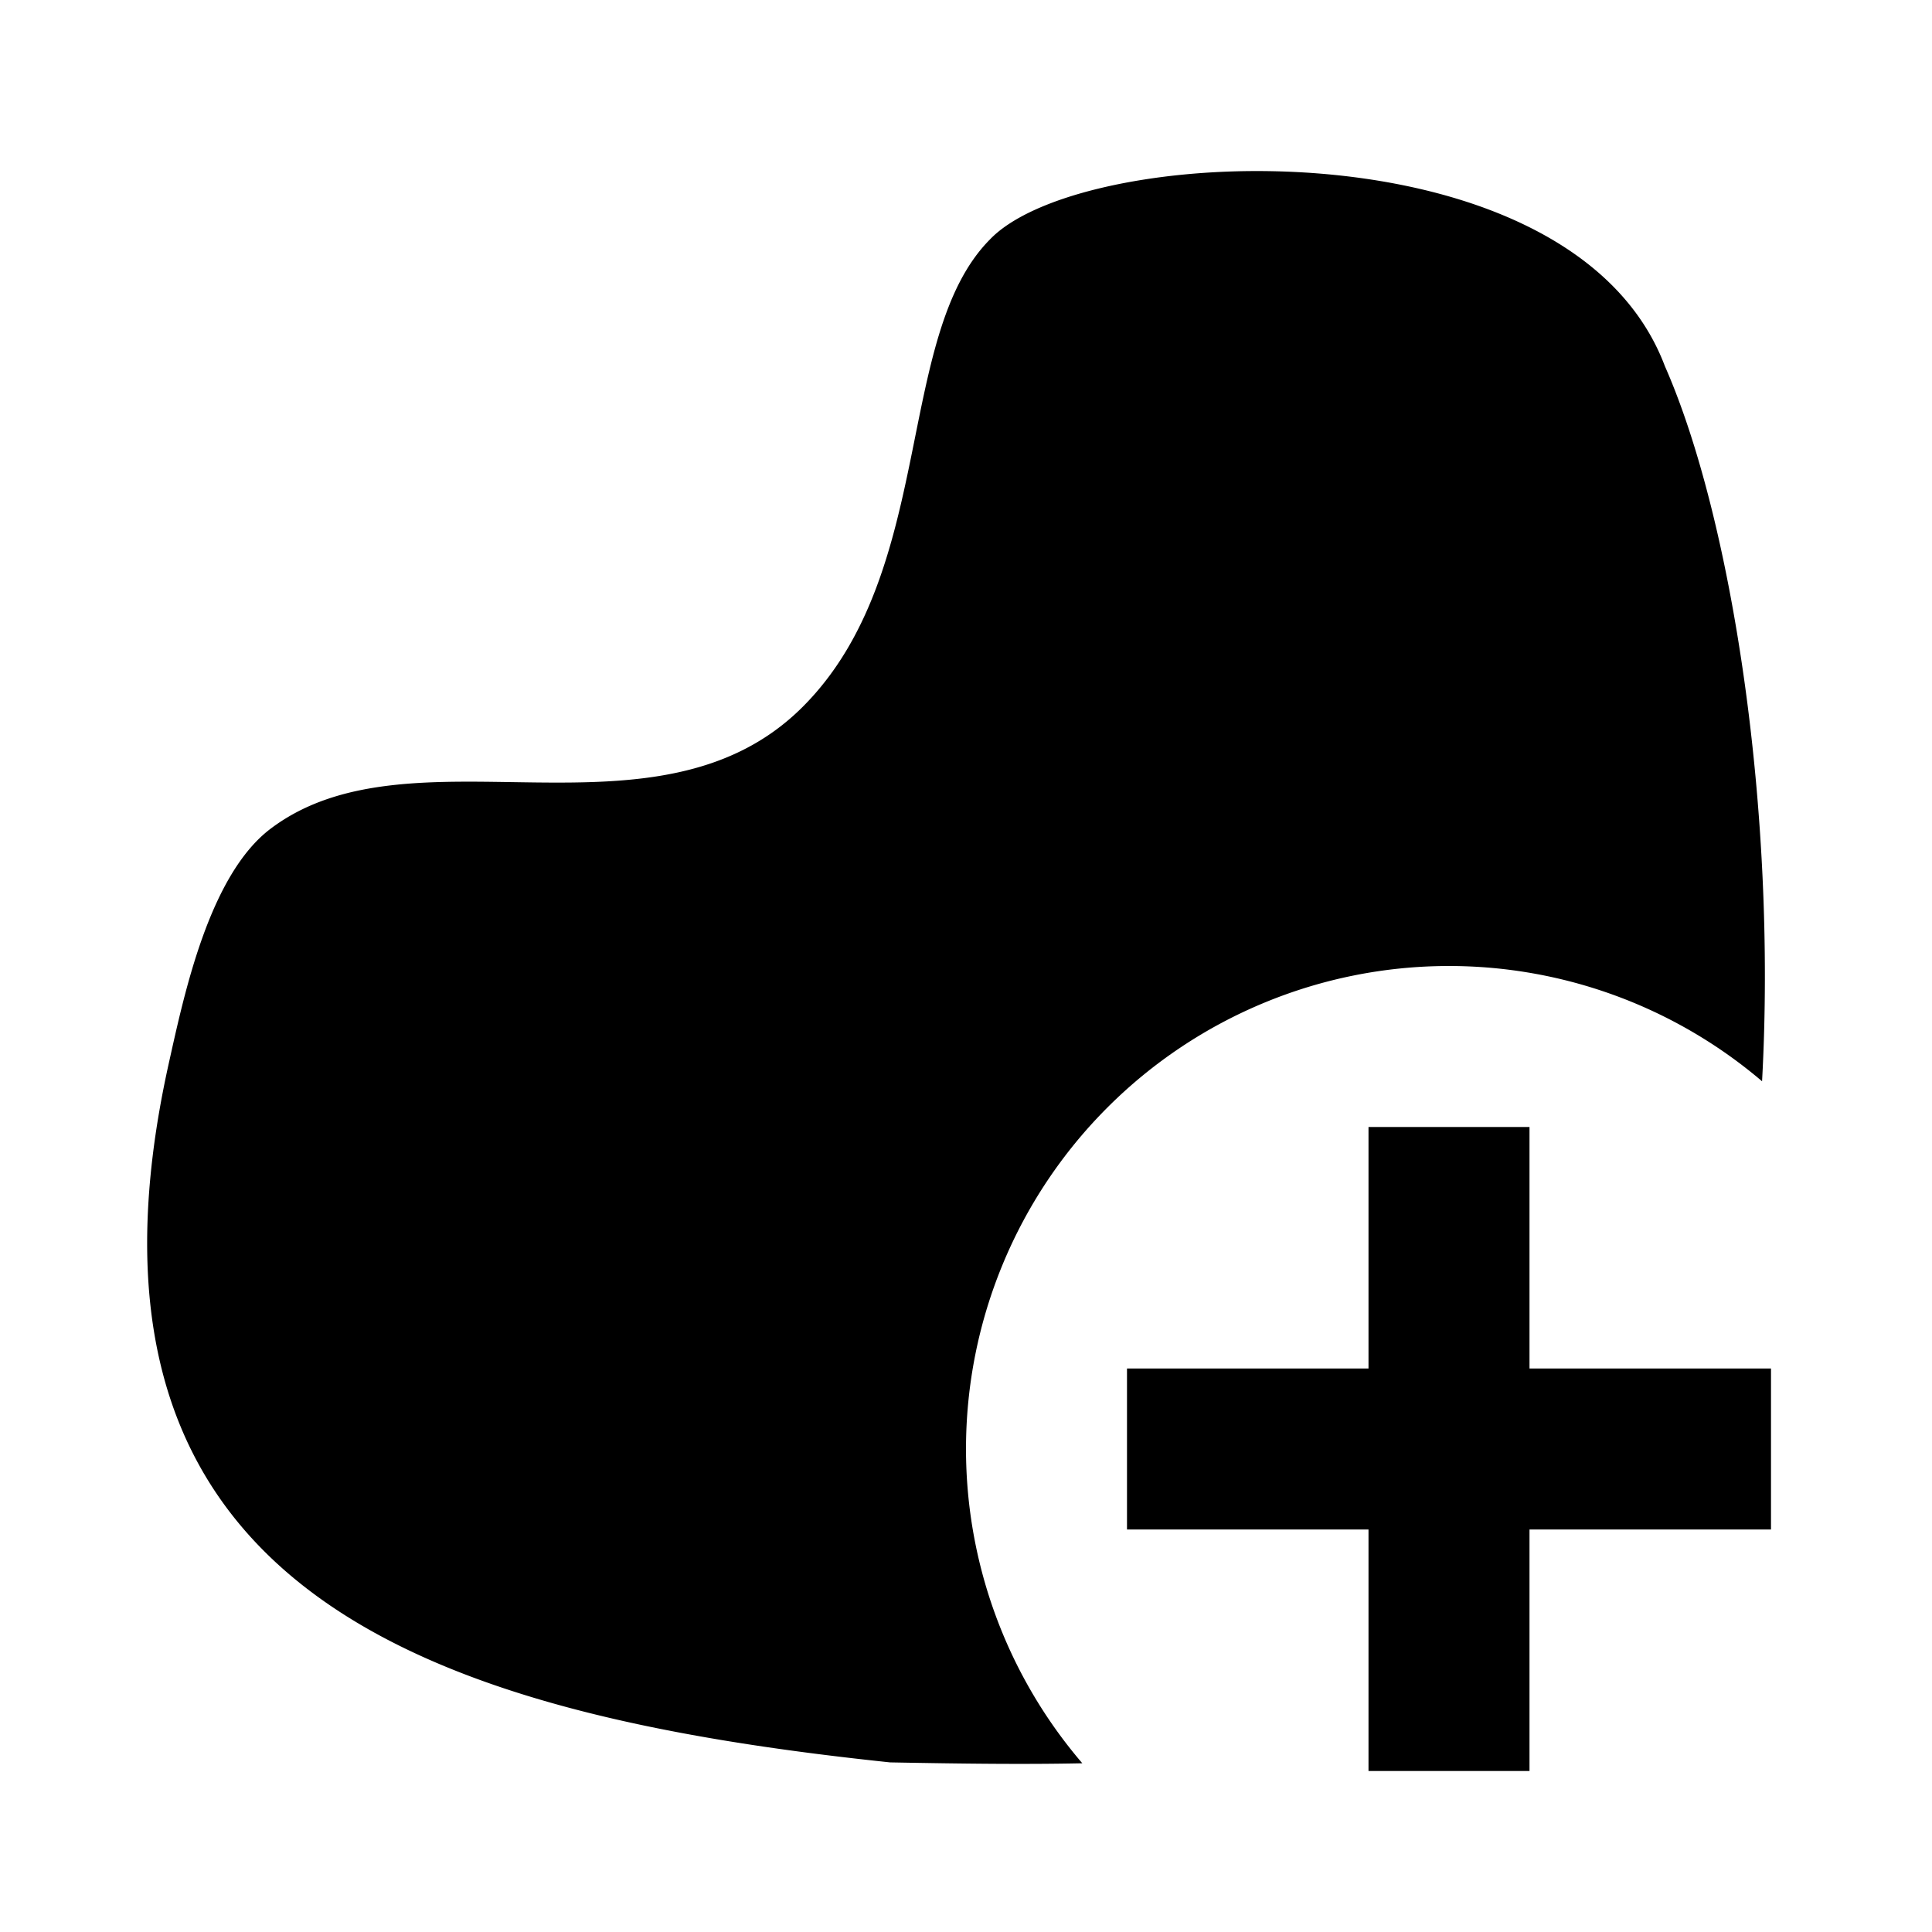 <svg xmlns="http://www.w3.org/2000/svg" viewBox="0 0 24 24">
  <path
     style="stroke-width:48.434;stroke-linecap:round"
     d="M 15.818 2.127 C 14.253 2.094 12.804 2.443 12.297 2.975 C 11.105 4.178 11.639 7.113 9.971 8.781 C 8.158 10.594 5.118 8.967 3.361 10.295 C 2.601 10.87 2.29 12.341 2.098 13.203 C 0.634 19.78 5.337 21.291 11.057 21.893 C 11.969 21.91 12.745 21.919 13.445 21.904 A 6 6 0 0 1 12 18 A 6 6 0 0 1 18 12 A 6 6 0 0 1 21.889 13.432 C 22.073 10.072 21.513 6.435 20.682 4.549 C 20.037 2.839 17.831 2.169 15.818 2.127 z " />
  <rect
     style="stroke-width:6.003;stroke-linecap:round;stroke-linejoin:round;paint-order:markers stroke fill;"
     width="8"
     height="2"
     x="14"
     y="17" />
  <rect
     style="stroke-width:6.003;stroke-linecap:round;stroke-linejoin:round;paint-order:markers stroke fill;"
     width="8"
     height="2"
     x="14"
     y="-19"
     transform="rotate(90)" />
</svg>
